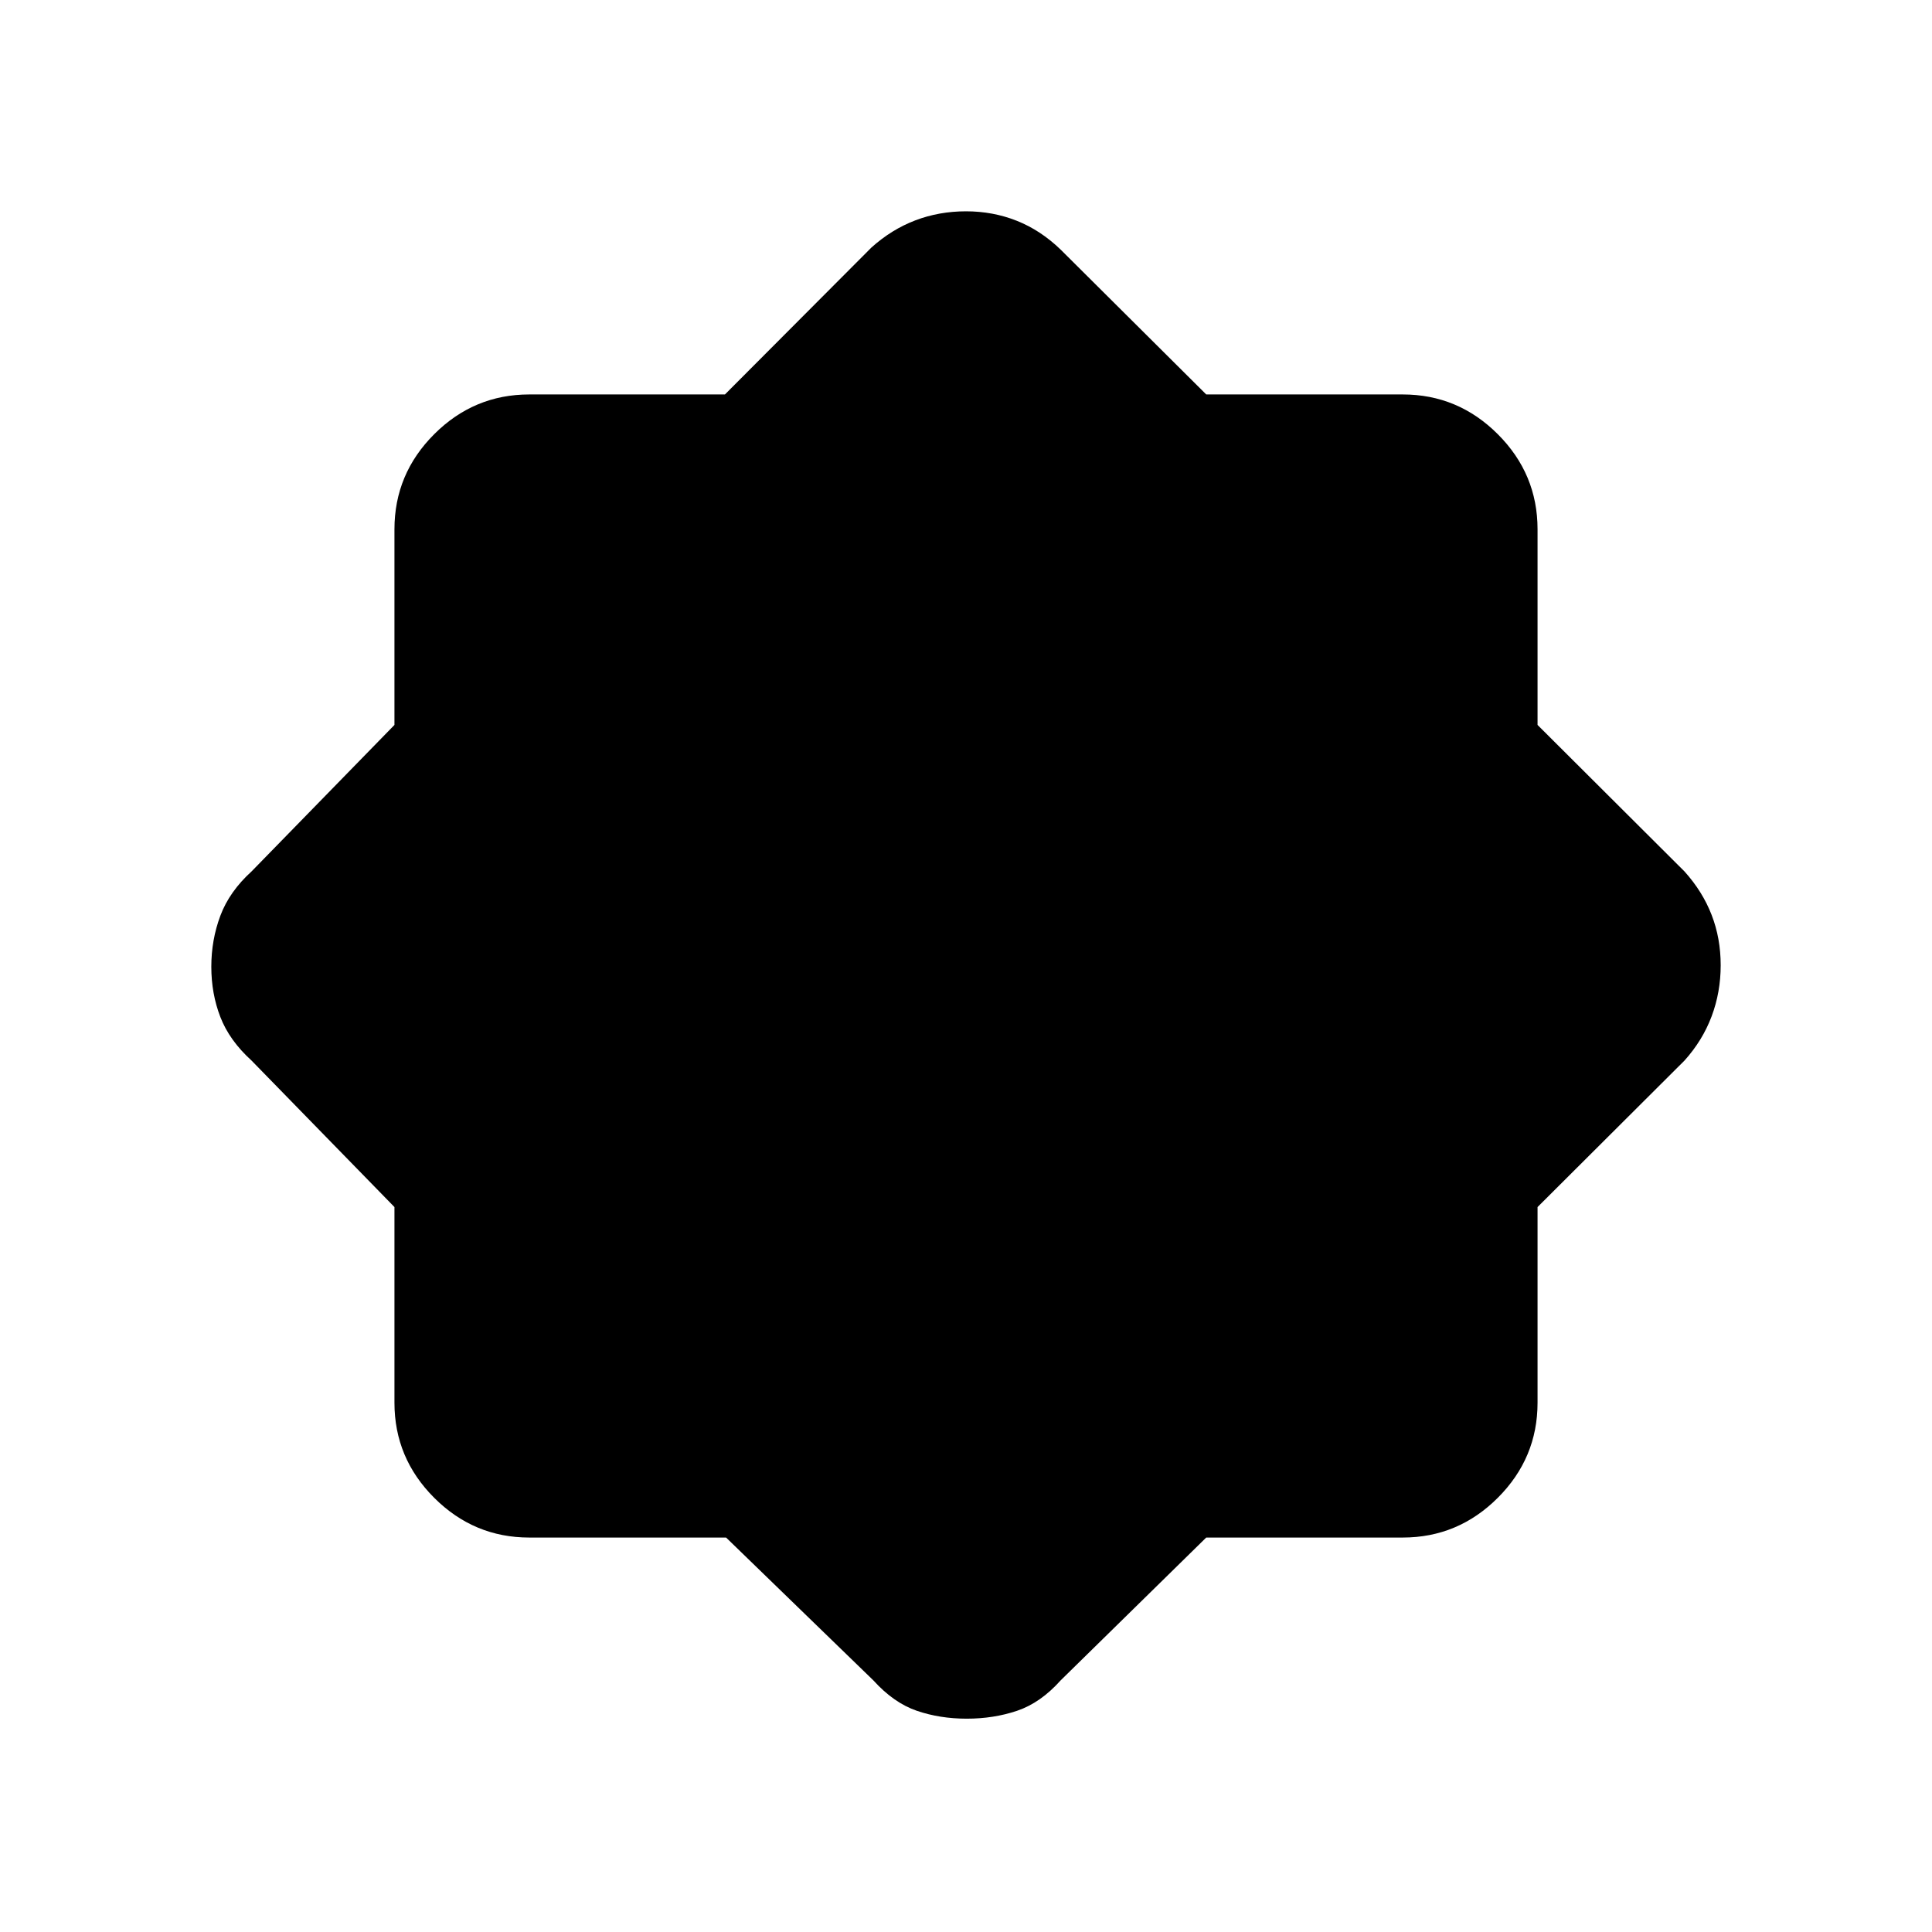 <svg xmlns="http://www.w3.org/2000/svg" height="48" viewBox="0 -960 960 960" width="48"><path d="M360.79-196H263q-27.5 0-47.25-19.75T196-263v-97.22L125-433q-11-10-15.5-21.63-4.5-11.62-4.5-25 0-13.37 4.5-25.37 4.5-12 15.5-22l71-72.78V-697q0-27.5 19.75-47.25T263-764h97.22L433-837q10-9 21.81-13.5 11.82-4.5 25.2-4.5 13.38 0 25.21 4.7 11.82 4.69 21.78 14.3l72.37 72H697q27.5 0 47.25 19.75T764-697v97.22L837-527q9 10 13.5 21.63 4.5 11.62 4.5 25 0 13.37-4.5 25.37-4.5 12-13.5 22l-73 72.78V-263q0 27.5-19.75 47.25T697-196h-97.63L527-125q-9.96 11.13-21.6 15.07-11.63 3.93-25.02 3.93-13.38 0-24.84-3.93Q444.07-113.87 434-125l-73.21-71Z"/></svg>